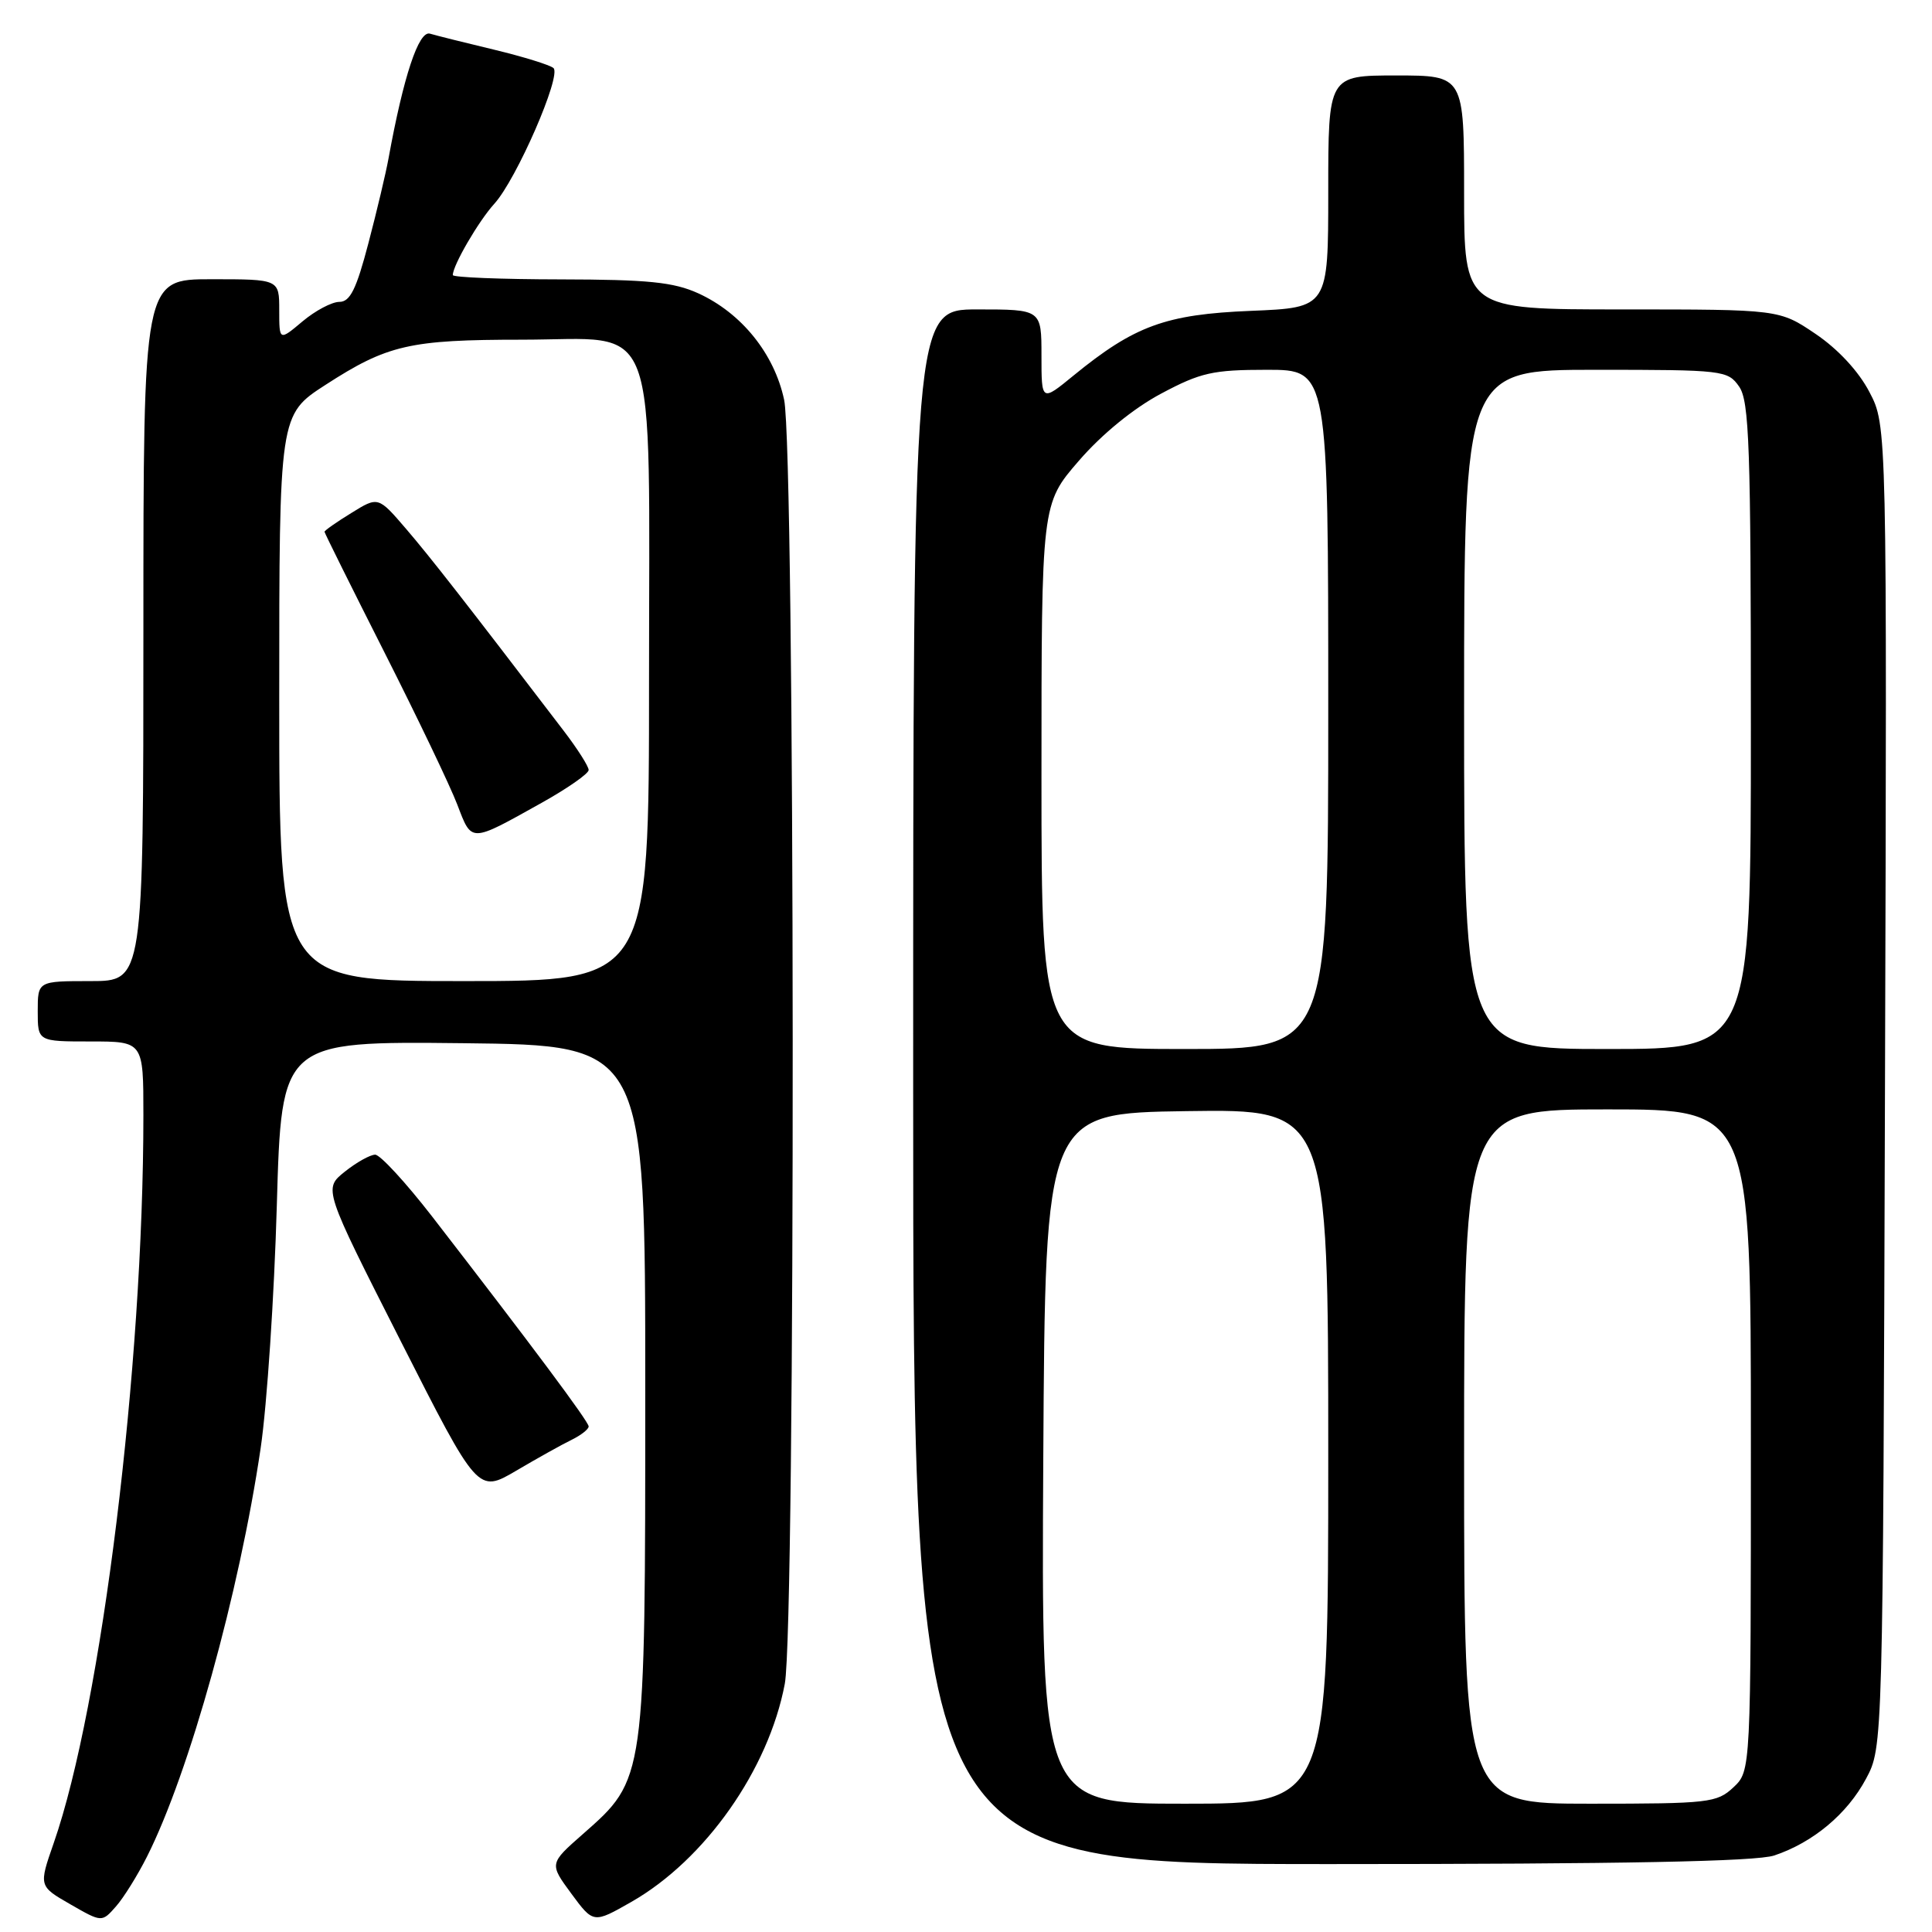 <?xml version="1.0" encoding="UTF-8" standalone="no"?>
<!DOCTYPE svg PUBLIC "-//W3C//DTD SVG 1.1//EN" "http://www.w3.org/Graphics/SVG/1.1/DTD/svg11.dtd" >
<svg xmlns="http://www.w3.org/2000/svg" xmlns:xlink="http://www.w3.org/1999/xlink" version="1.1" viewBox="0 0 256 256">
 <g >
 <path fill="currentColor"
d=" M 19.48 246.01 C 25.09 234.87 31.72 211.02 34.54 191.87 C 35.38 186.17 36.34 171.70 36.68 159.73 C 37.30 137.97 37.30 137.97 61.40 138.23 C 85.50 138.50 85.50 138.50 85.50 184.00 C 85.50 236.02 85.54 235.71 77.24 243.02 C 72.78 246.94 72.78 246.94 75.70 250.91 C 78.63 254.88 78.63 254.88 83.66 252.01 C 93.44 246.43 101.85 234.47 103.99 223.11 C 105.44 215.42 105.36 59.76 103.90 52.97 C 102.59 46.85 98.24 41.47 92.51 38.86 C 89.24 37.38 85.87 37.04 74.25 37.02 C 66.41 37.01 60.00 36.75 60.00 36.45 C 60.00 35.16 63.41 29.30 65.50 27.00 C 68.43 23.79 74.43 10.01 73.34 9.02 C 72.88 8.61 69.35 7.52 65.50 6.59 C 61.65 5.67 57.81 4.71 56.97 4.46 C 55.48 4.02 53.46 10.12 51.48 21.00 C 51.13 22.93 49.93 27.99 48.81 32.25 C 47.22 38.32 46.39 40.00 44.97 40.00 C 43.97 40.00 41.77 41.17 40.08 42.59 C 37.00 45.18 37.00 45.18 37.00 41.09 C 37.00 37.00 37.00 37.00 28.00 37.00 C 19.00 37.00 19.00 37.00 19.00 83.50 C 19.00 130.00 19.00 130.00 12.00 130.00 C 5.00 130.00 5.00 130.00 5.00 134.00 C 5.00 138.00 5.00 138.00 12.00 138.00 C 19.00 138.00 19.00 138.00 19.00 147.77 C 19.00 181.07 13.47 225.99 7.12 244.21 C 5.13 249.92 5.13 249.92 9.32 252.33 C 13.50 254.73 13.50 254.73 15.36 252.62 C 16.38 251.47 18.23 248.49 19.48 246.01 Z  M 235.10 245.86 C 240.24 244.14 244.77 240.36 247.26 235.69 C 249.50 231.50 249.50 231.50 249.77 143.95 C 250.04 56.39 250.04 56.39 247.71 51.95 C 246.28 49.20 243.55 46.26 240.58 44.25 C 235.77 41.00 235.77 41.00 214.89 41.00 C 194.00 41.00 194.00 41.00 194.00 25.50 C 194.00 10.00 194.00 10.00 185.00 10.00 C 176.00 10.00 176.00 10.00 176.00 25.39 C 176.00 40.77 176.00 40.77 165.75 41.19 C 154.45 41.65 150.33 43.16 142.25 49.76 C 138.00 53.24 138.00 53.24 138.00 47.12 C 138.00 41.00 138.00 41.00 129.50 41.00 C 121.00 41.00 121.00 41.00 121.00 144.00 C 121.00 247.00 121.00 247.00 176.35 247.00 C 215.07 247.00 232.72 246.66 235.10 245.86 Z  M 75.75 190.78 C 76.99 190.17 78.00 189.38 78.00 189.01 C 78.00 188.37 70.48 178.29 57.21 161.13 C 53.74 156.66 50.37 153.00 49.71 153.00 C 49.04 153.01 47.23 154.02 45.68 155.26 C 42.86 157.52 42.86 157.52 53.09 177.69 C 63.32 197.86 63.32 197.86 68.41 194.87 C 71.21 193.22 74.51 191.38 75.75 190.78 Z  M 37.00 92.48 C 37.00 54.96 37.00 54.96 43.14 50.99 C 51.34 45.69 54.28 45.01 69.18 45.01 C 87.58 45.00 86.00 40.75 86.00 90.13 C 86.00 130.00 86.00 130.00 61.50 130.00 C 37.00 130.00 37.00 130.00 37.00 92.48 Z  M 71.75 106.39 C 75.19 104.47 78.00 102.51 78.00 102.03 C 78.00 101.55 76.51 99.21 74.69 96.83 C 61.44 79.48 57.04 73.85 53.81 70.08 C 50.11 65.77 50.11 65.77 46.56 67.97 C 44.60 69.17 43.00 70.30 43.00 70.46 C 43.00 70.62 46.58 77.82 50.95 86.46 C 55.32 95.10 59.67 104.18 60.60 106.63 C 62.54 111.69 62.24 111.70 71.75 106.39 Z  M 138.24 193.25 C 138.50 147.50 138.50 147.50 157.25 147.23 C 176.00 146.96 176.00 146.96 176.00 192.98 C 176.00 239.00 176.00 239.00 156.99 239.00 C 137.98 239.00 137.98 239.00 138.24 193.25 Z  M 194.00 193.00 C 194.00 147.00 194.00 147.00 213.00 147.00 C 232.00 147.00 232.00 147.00 232.00 190.83 C 232.00 234.65 232.00 234.65 229.69 236.83 C 227.50 238.88 226.44 239.00 210.69 239.00 C 194.00 239.00 194.00 239.00 194.00 193.00 Z  M 138.00 102.89 C 138.00 66.77 138.00 66.77 142.96 61.05 C 145.99 57.54 150.22 54.09 153.85 52.16 C 159.10 49.36 160.70 49.00 167.89 49.00 C 176.00 49.00 176.00 49.00 176.00 94.00 C 176.00 139.00 176.00 139.00 157.00 139.00 C 138.00 139.00 138.00 139.00 138.00 102.89 Z  M 194.00 94.00 C 194.00 49.00 194.00 49.00 211.44 49.00 C 228.34 49.00 228.94 49.07 230.44 51.22 C 231.79 53.15 232.00 59.12 232.00 96.22 C 232.00 139.00 232.00 139.00 213.00 139.00 C 194.00 139.00 194.00 139.00 194.00 94.00 Z "/>
</g>
</svg>